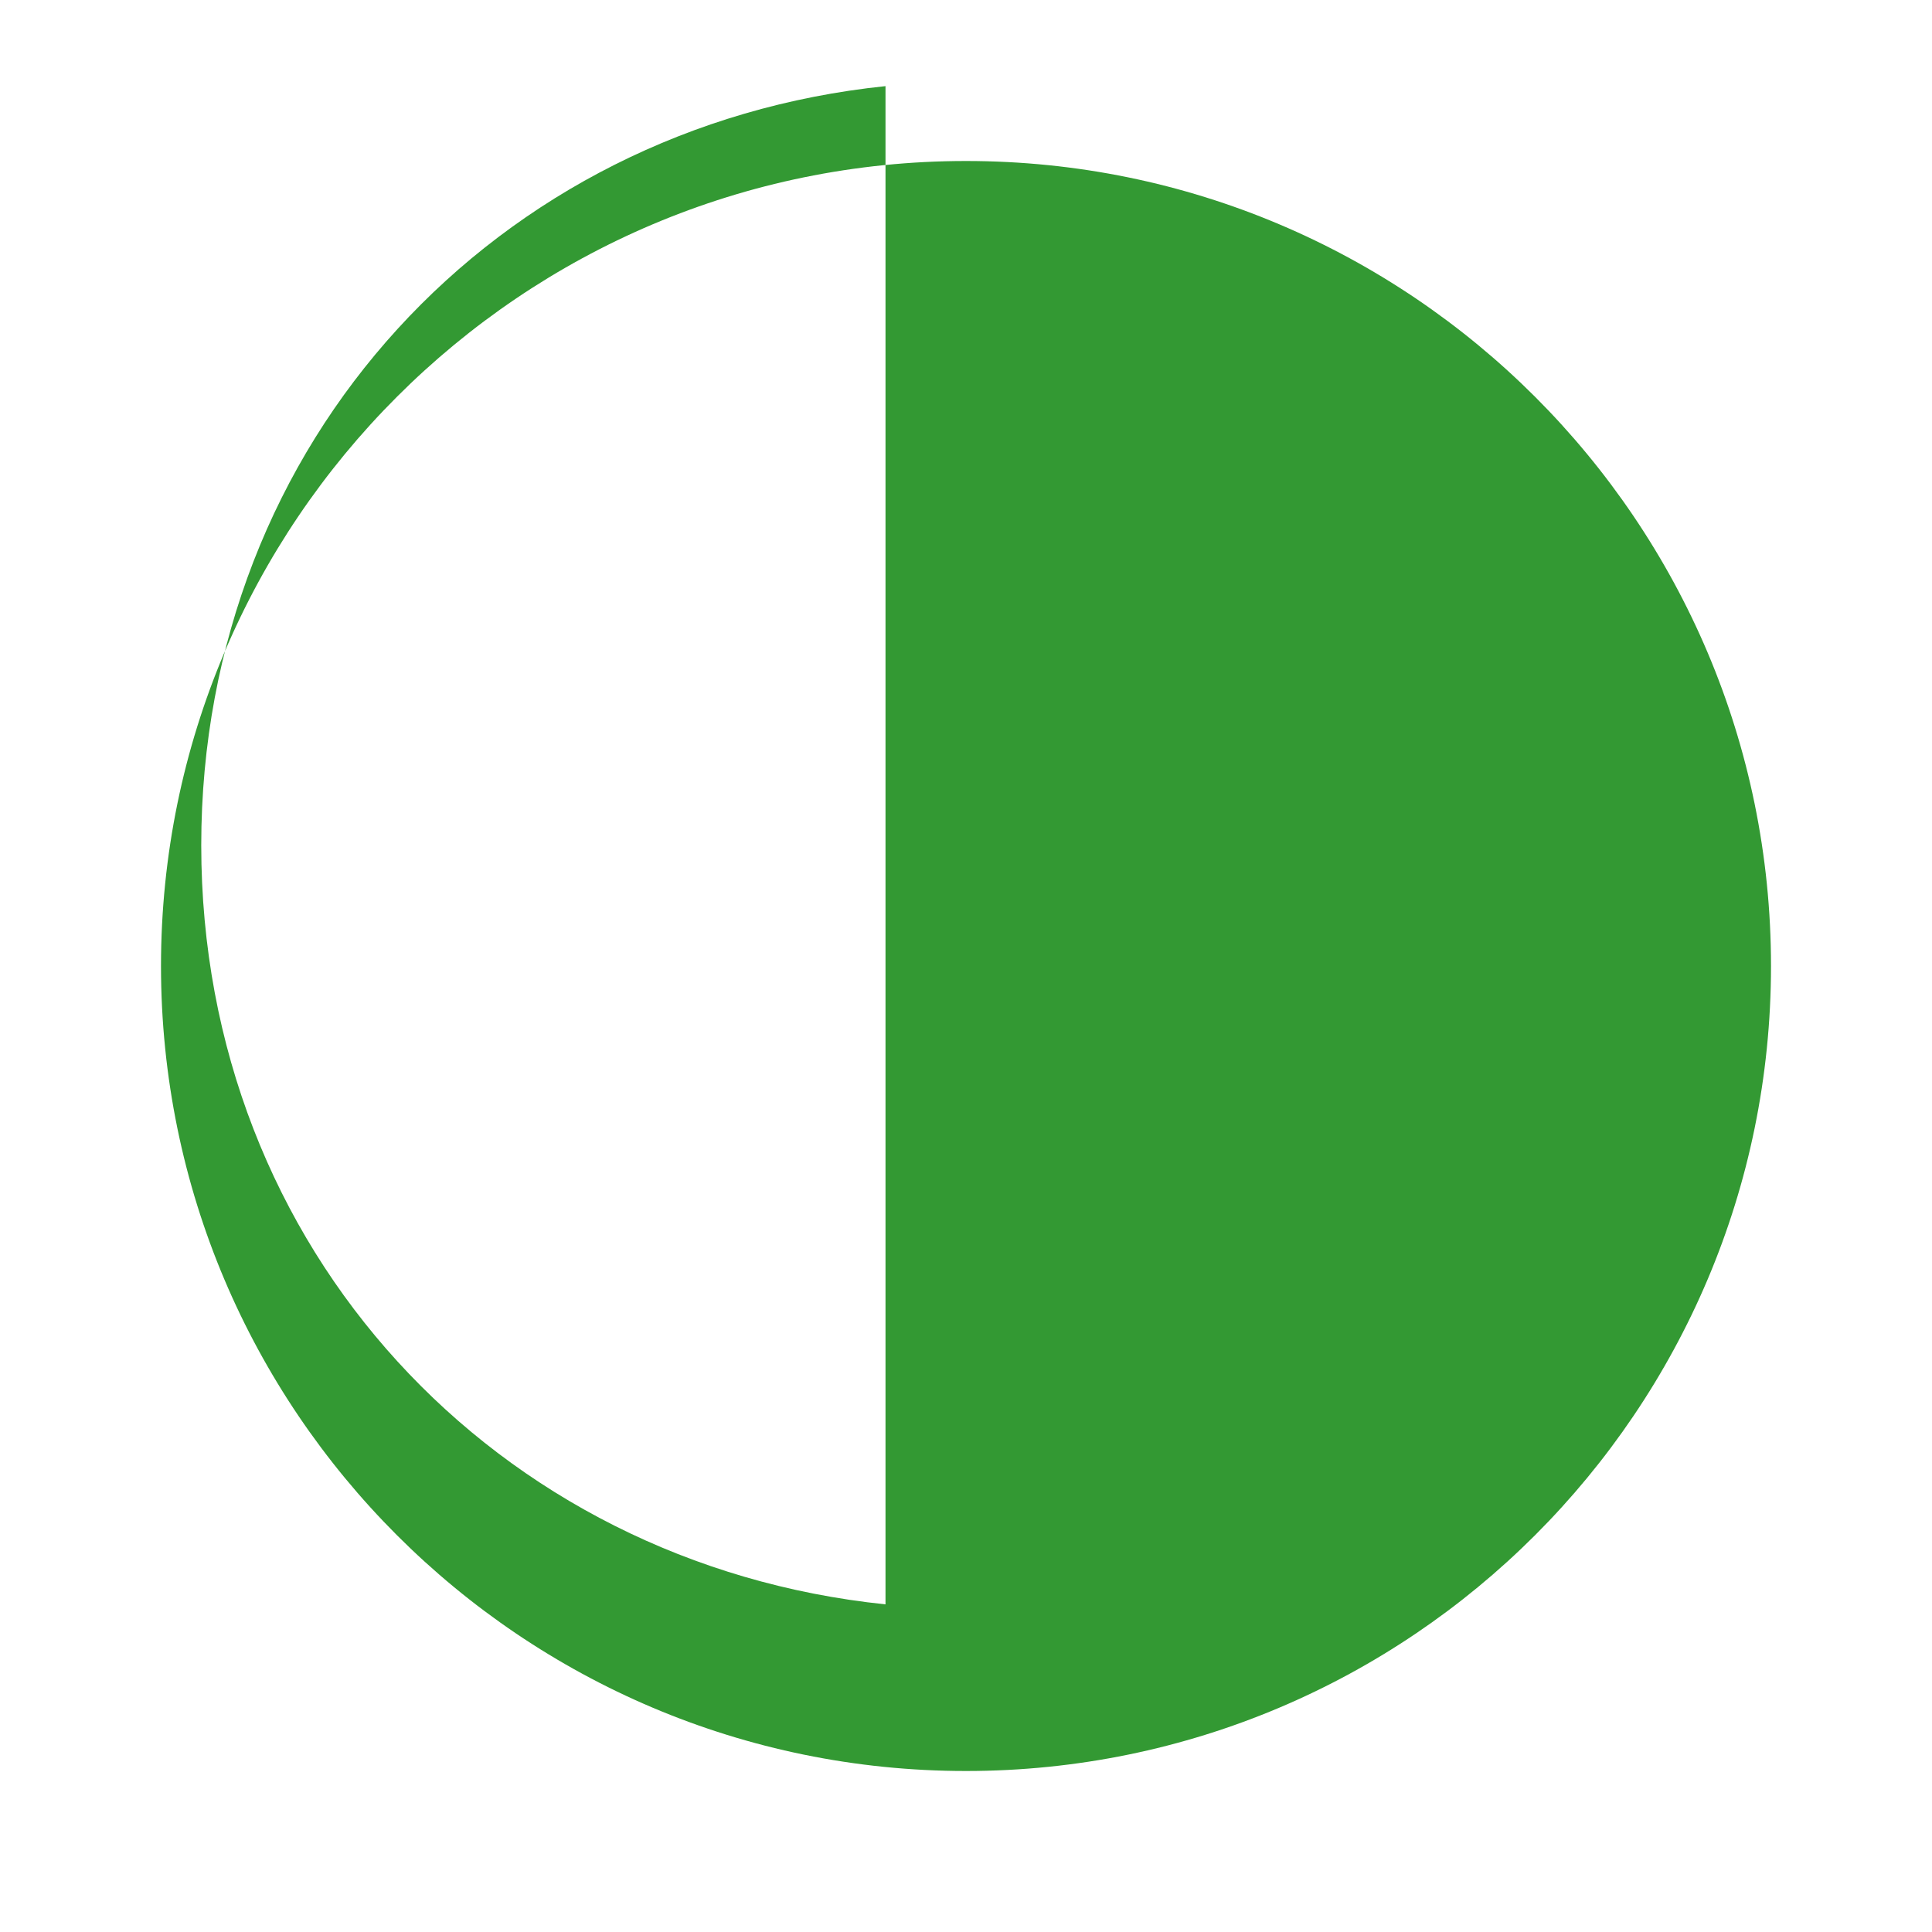 <svg xmlns="http://www.w3.org/2000/svg" viewBox="0 0 24 24" fill="#339933">
  <path d="M12 2C6.48 2 2 6.48 2 12s4.48 10 10 10 10-4.48 10-10S17.52 2 12 2zm-1 17.93c-4.83-.5-8.5-4.4-8.5-9.43 0-5.03 3.67-8.93 8.5-9.43v18.86z"/>
  <path d="M13 3.07c4.83.5 8.5 4.4 8.5 9.43 0 5.03-3.67 8.93-8.5 9.43V3.07z"/>
</svg>
